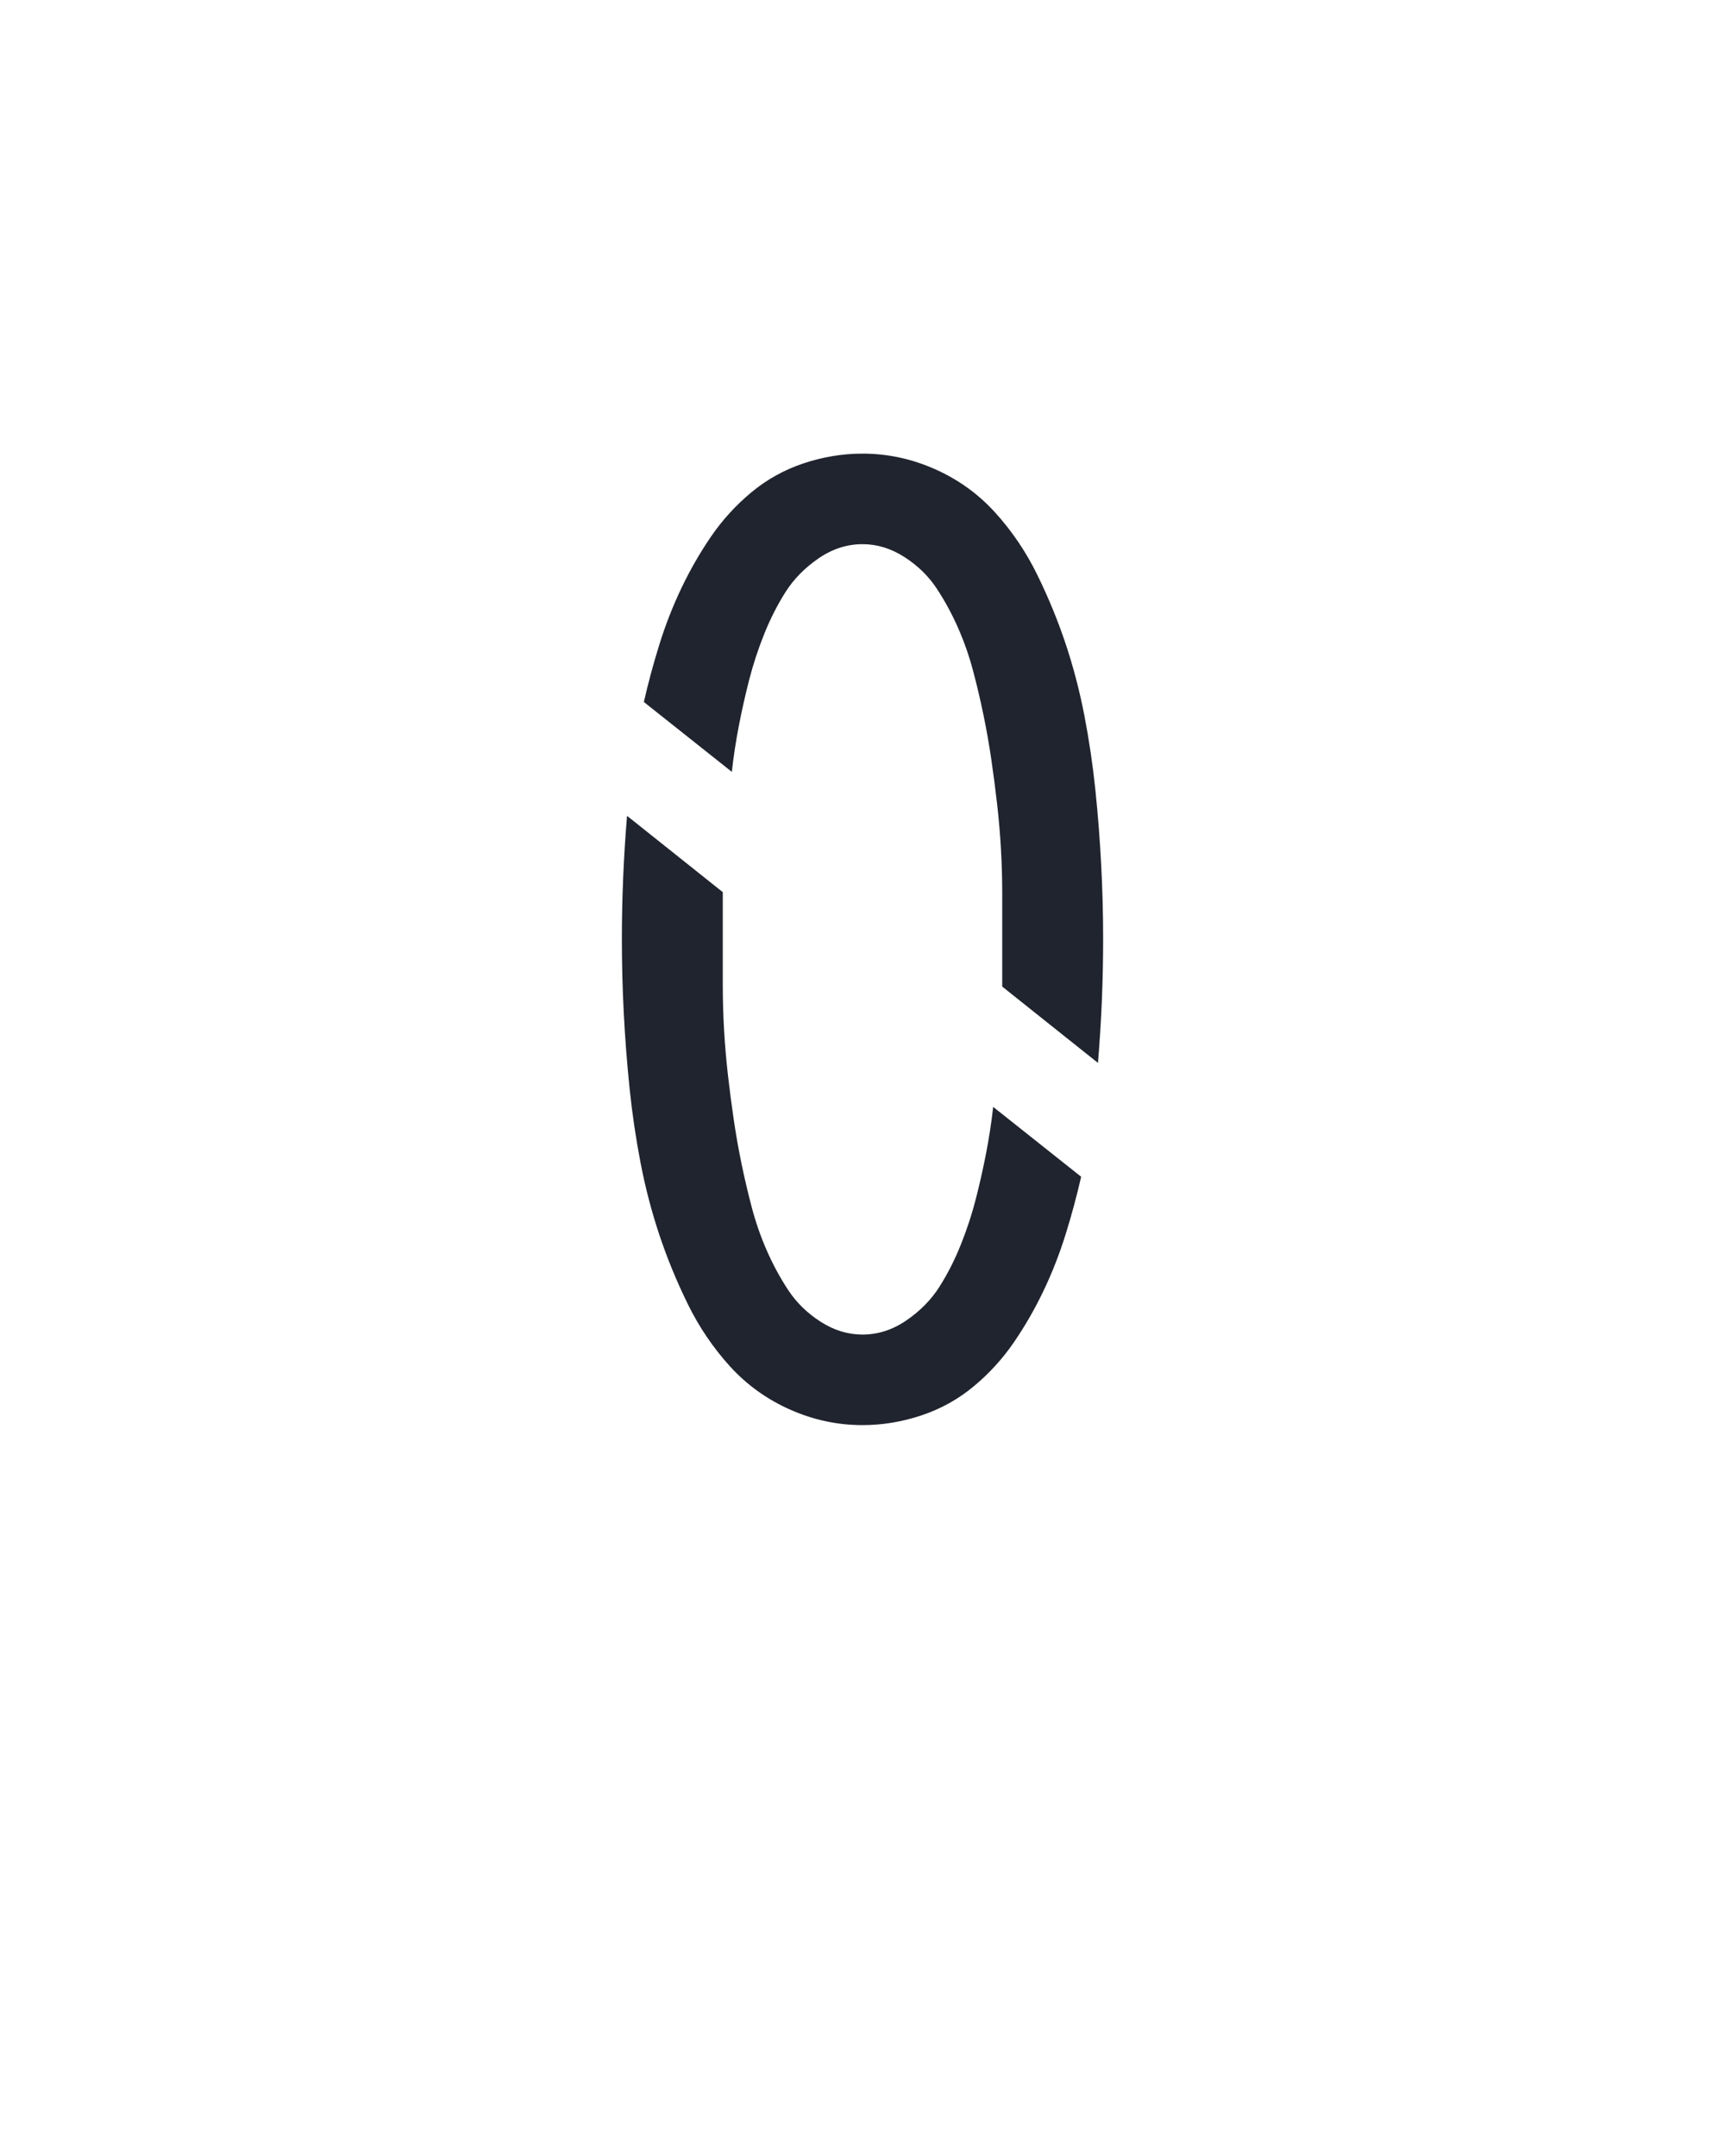 <?xml version="1.0" encoding="UTF-8" standalone="no"?>
<svg xmlns='http://www.w3.org/2000/svg' height="160" viewBox="0 0 128 160" width="128"><defs><path d="M 432 -272 L 358 -331 L 358 -368 Q 358 -385 358 -402.5 Q 358 -420 357 -437.5 Q 356 -455 354 -472.5 Q 352 -490 349.5 -507 Q 347 -524 343.5 -541 Q 340 -558 335.5 -575 Q 331 -592 324 -608 Q 317 -624 307.5 -638.5 Q 298 -653 282.5 -663 Q 267 -673 250 -673 Q 232 -673 216 -662 Q 200 -651 190.5 -636 Q 181 -621 174 -603.5 Q 167 -586 162.5 -568.5 Q 158 -551 154.5 -533 Q 151 -515 149 -497 L 81 -551 Q 86 -573 93 -595.5 Q 100 -618 110 -639 Q 120 -660 133 -679 Q 146 -698 164 -713 Q 182 -728 204.5 -735.5 Q 227 -743 250 -743 Q 279 -743 306 -731 Q 333 -719 352.5 -697.5 Q 372 -676 385 -649.5 Q 398 -623 407 -596 Q 416 -569 421.5 -540.5 Q 427 -512 430 -483 Q 433 -454 434.5 -425 Q 436 -396 436 -368 Q 436 -344 435 -320 Q 434 -296 432 -272 Z M 250 8 Q 221 8 194 -4 Q 167 -16 147.5 -37.5 Q 128 -59 115 -85.5 Q 102 -112 93 -139 Q 84 -166 78.5 -194.5 Q 73 -223 70 -252 Q 67 -281 65.5 -310 Q 64 -339 64 -368 Q 64 -391 65 -415 Q 66 -439 68 -463 L 142 -404 L 142 -368 Q 142 -350 142 -332.5 Q 142 -315 143 -297.5 Q 144 -280 146 -262.5 Q 148 -245 150.5 -228 Q 153 -211 156.5 -194 Q 160 -177 164.5 -160 Q 169 -143 176 -127 Q 183 -111 192.5 -96.5 Q 202 -82 217.5 -72 Q 233 -62 250 -62 Q 268 -62 284 -73 Q 300 -84 309.5 -99 Q 319 -114 326 -131.5 Q 333 -149 337.5 -166.5 Q 342 -184 345.5 -202 Q 349 -220 351 -238 L 419 -184 Q 414 -162 407 -139.5 Q 400 -117 390 -96 Q 380 -75 367 -56 Q 354 -37 336 -22 Q 318 -7 295.5 0.5 Q 273 8 250 8 Z " id="path1"/></defs><g><g data-source-text="0" fill="#20242e" transform="translate(40 104.992) rotate(0) scale(0.096)"><use href="#path1" transform="translate(0 0)"/></g></g></svg>